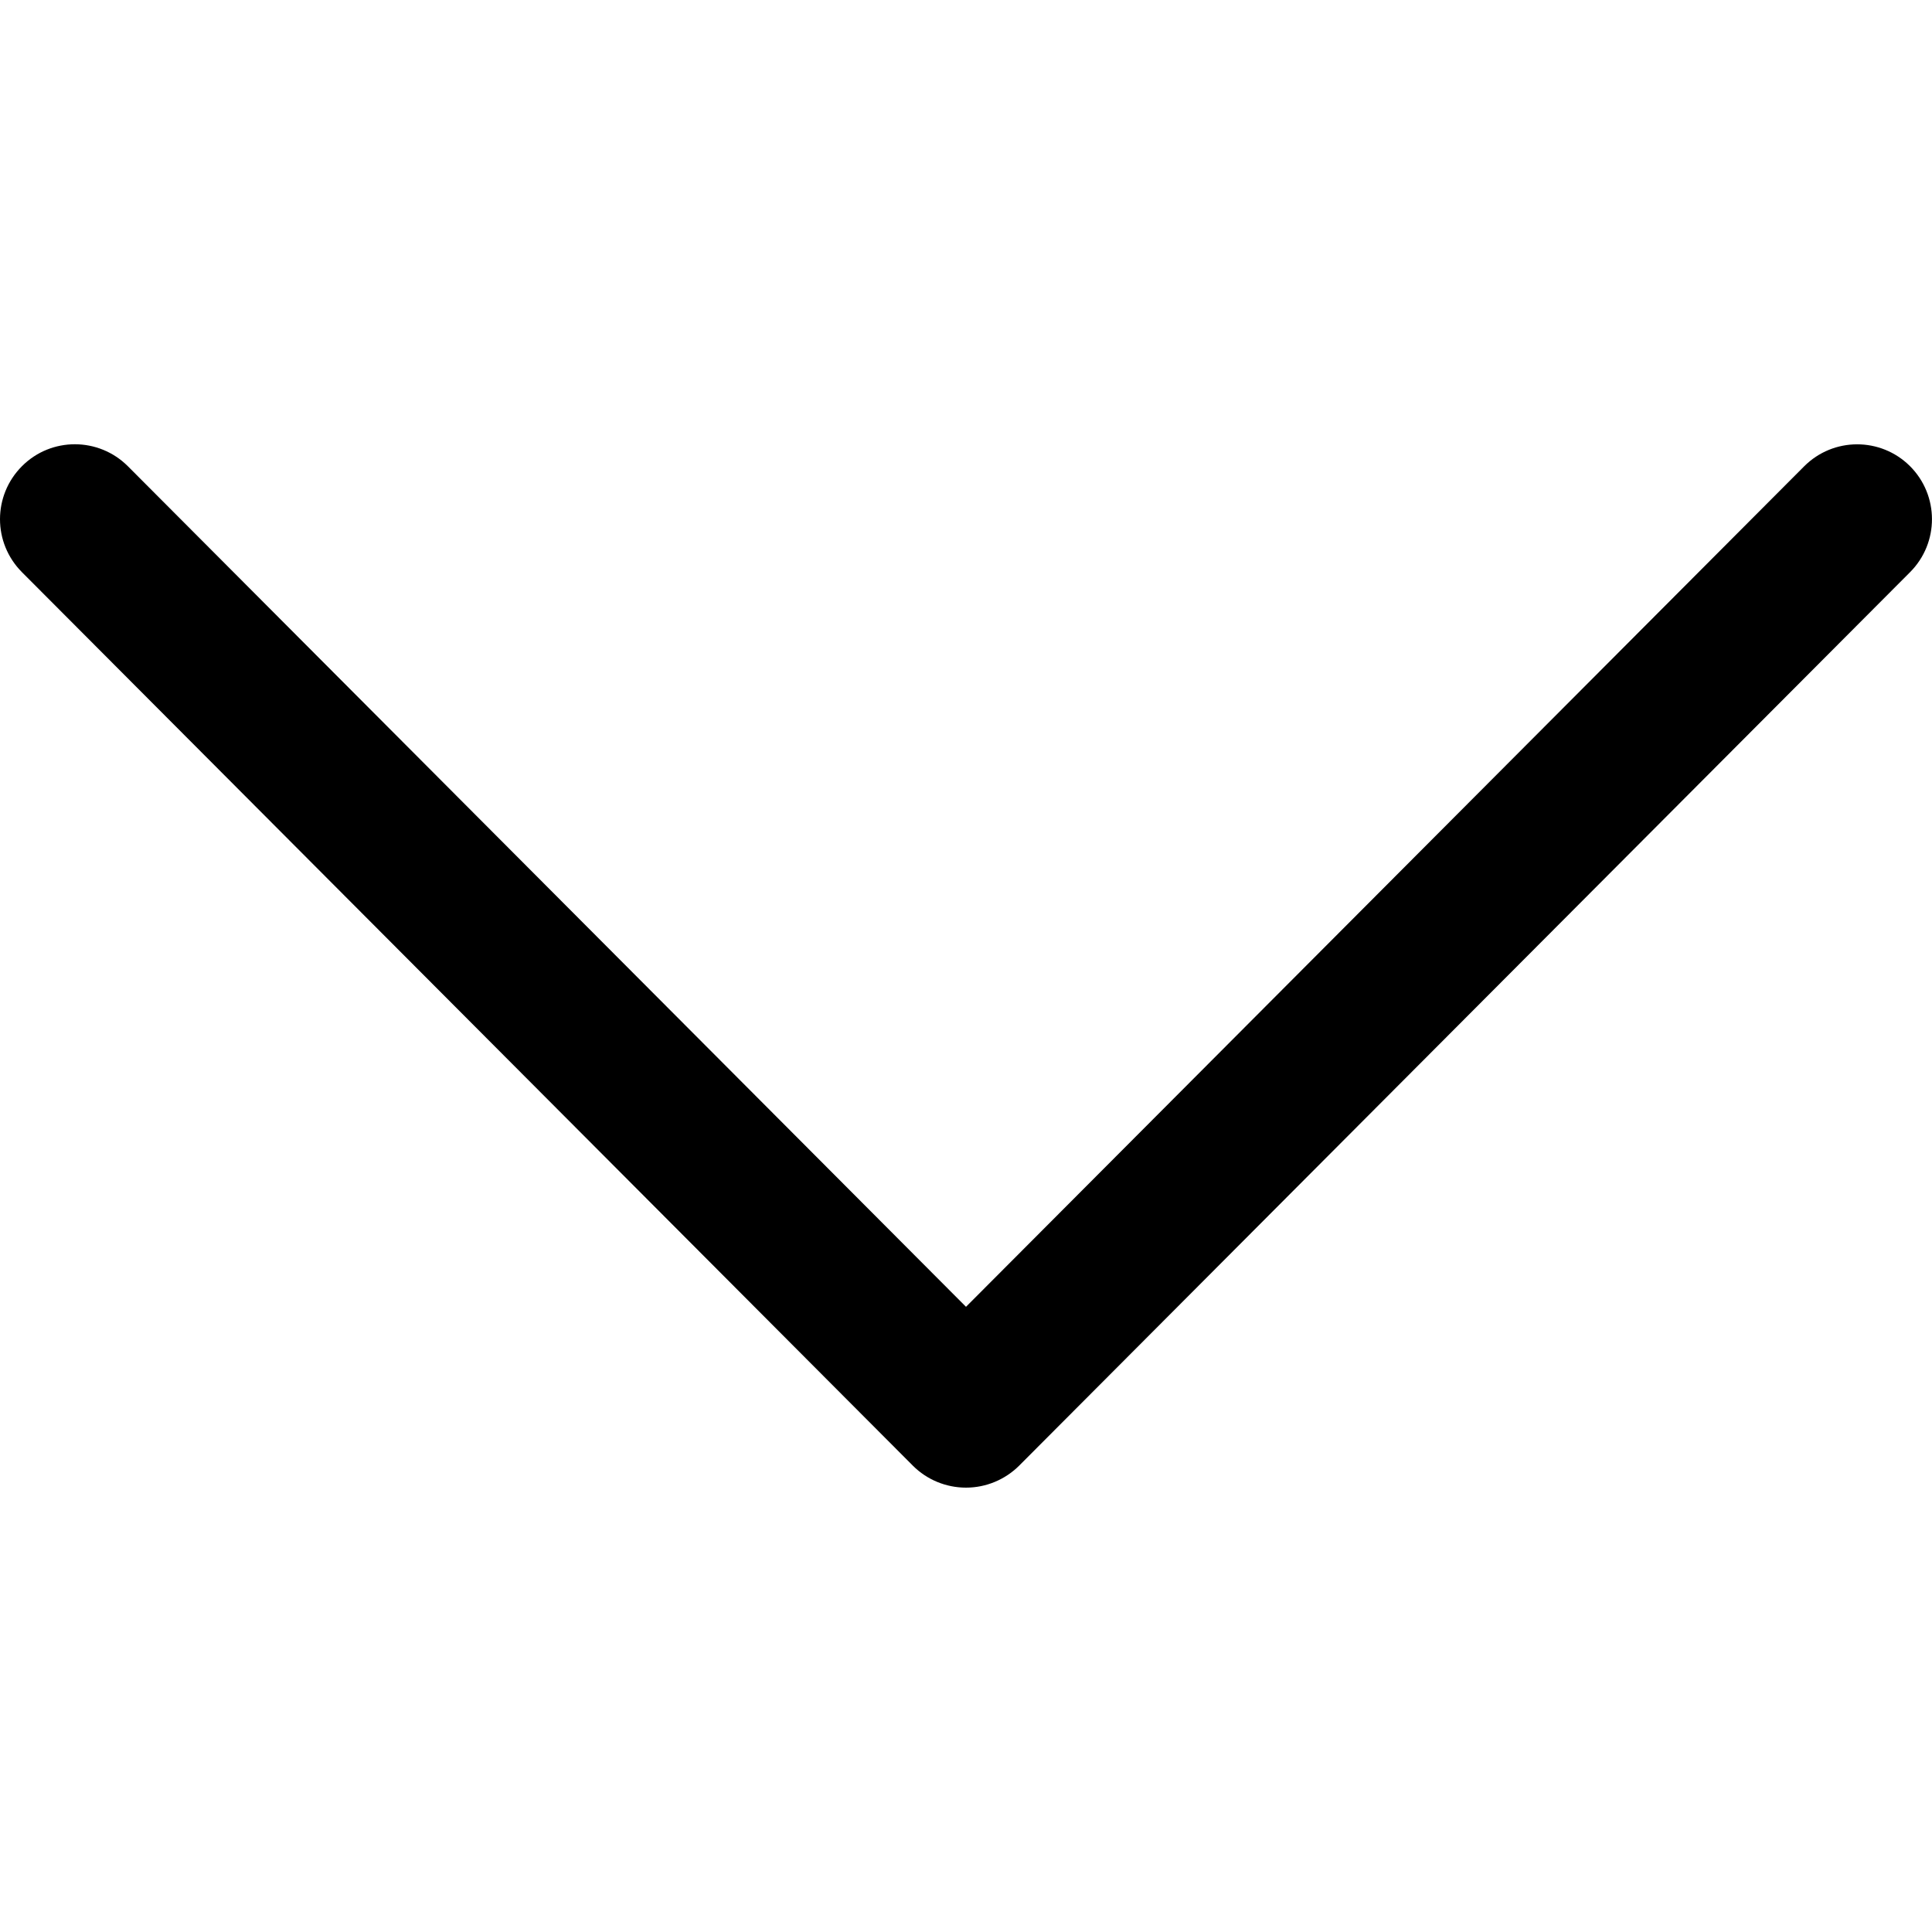 <svg width="15" height="15" viewBox="0 0 15 15" fill="none" xmlns="http://www.w3.org/2000/svg"><g clip-path="url(#clip0)"><path d="M7.912 11.38L14.83 4.442C15.057 4.214 15.056 3.846 14.829 3.619C14.602 3.393 14.234 3.393 14.007 3.621L7.5 10.146L0.993 3.62C0.766 3.393 0.398 3.392 0.171 3.619C0.057 3.733 7.61049e-06 3.882 7.60398e-06 4.031C7.59748e-06 4.18 0.057 4.328 0.17 4.442L7.088 11.38C7.197 11.489 7.346 11.55 7.5 11.55C7.654 11.55 7.802 11.489 7.912 11.38Z" fill="black"/></g><defs><clipPath id="clip0"><rect width="15" height="15" fill="white" transform="translate(15) rotate(90)"/></clipPath></defs></svg>